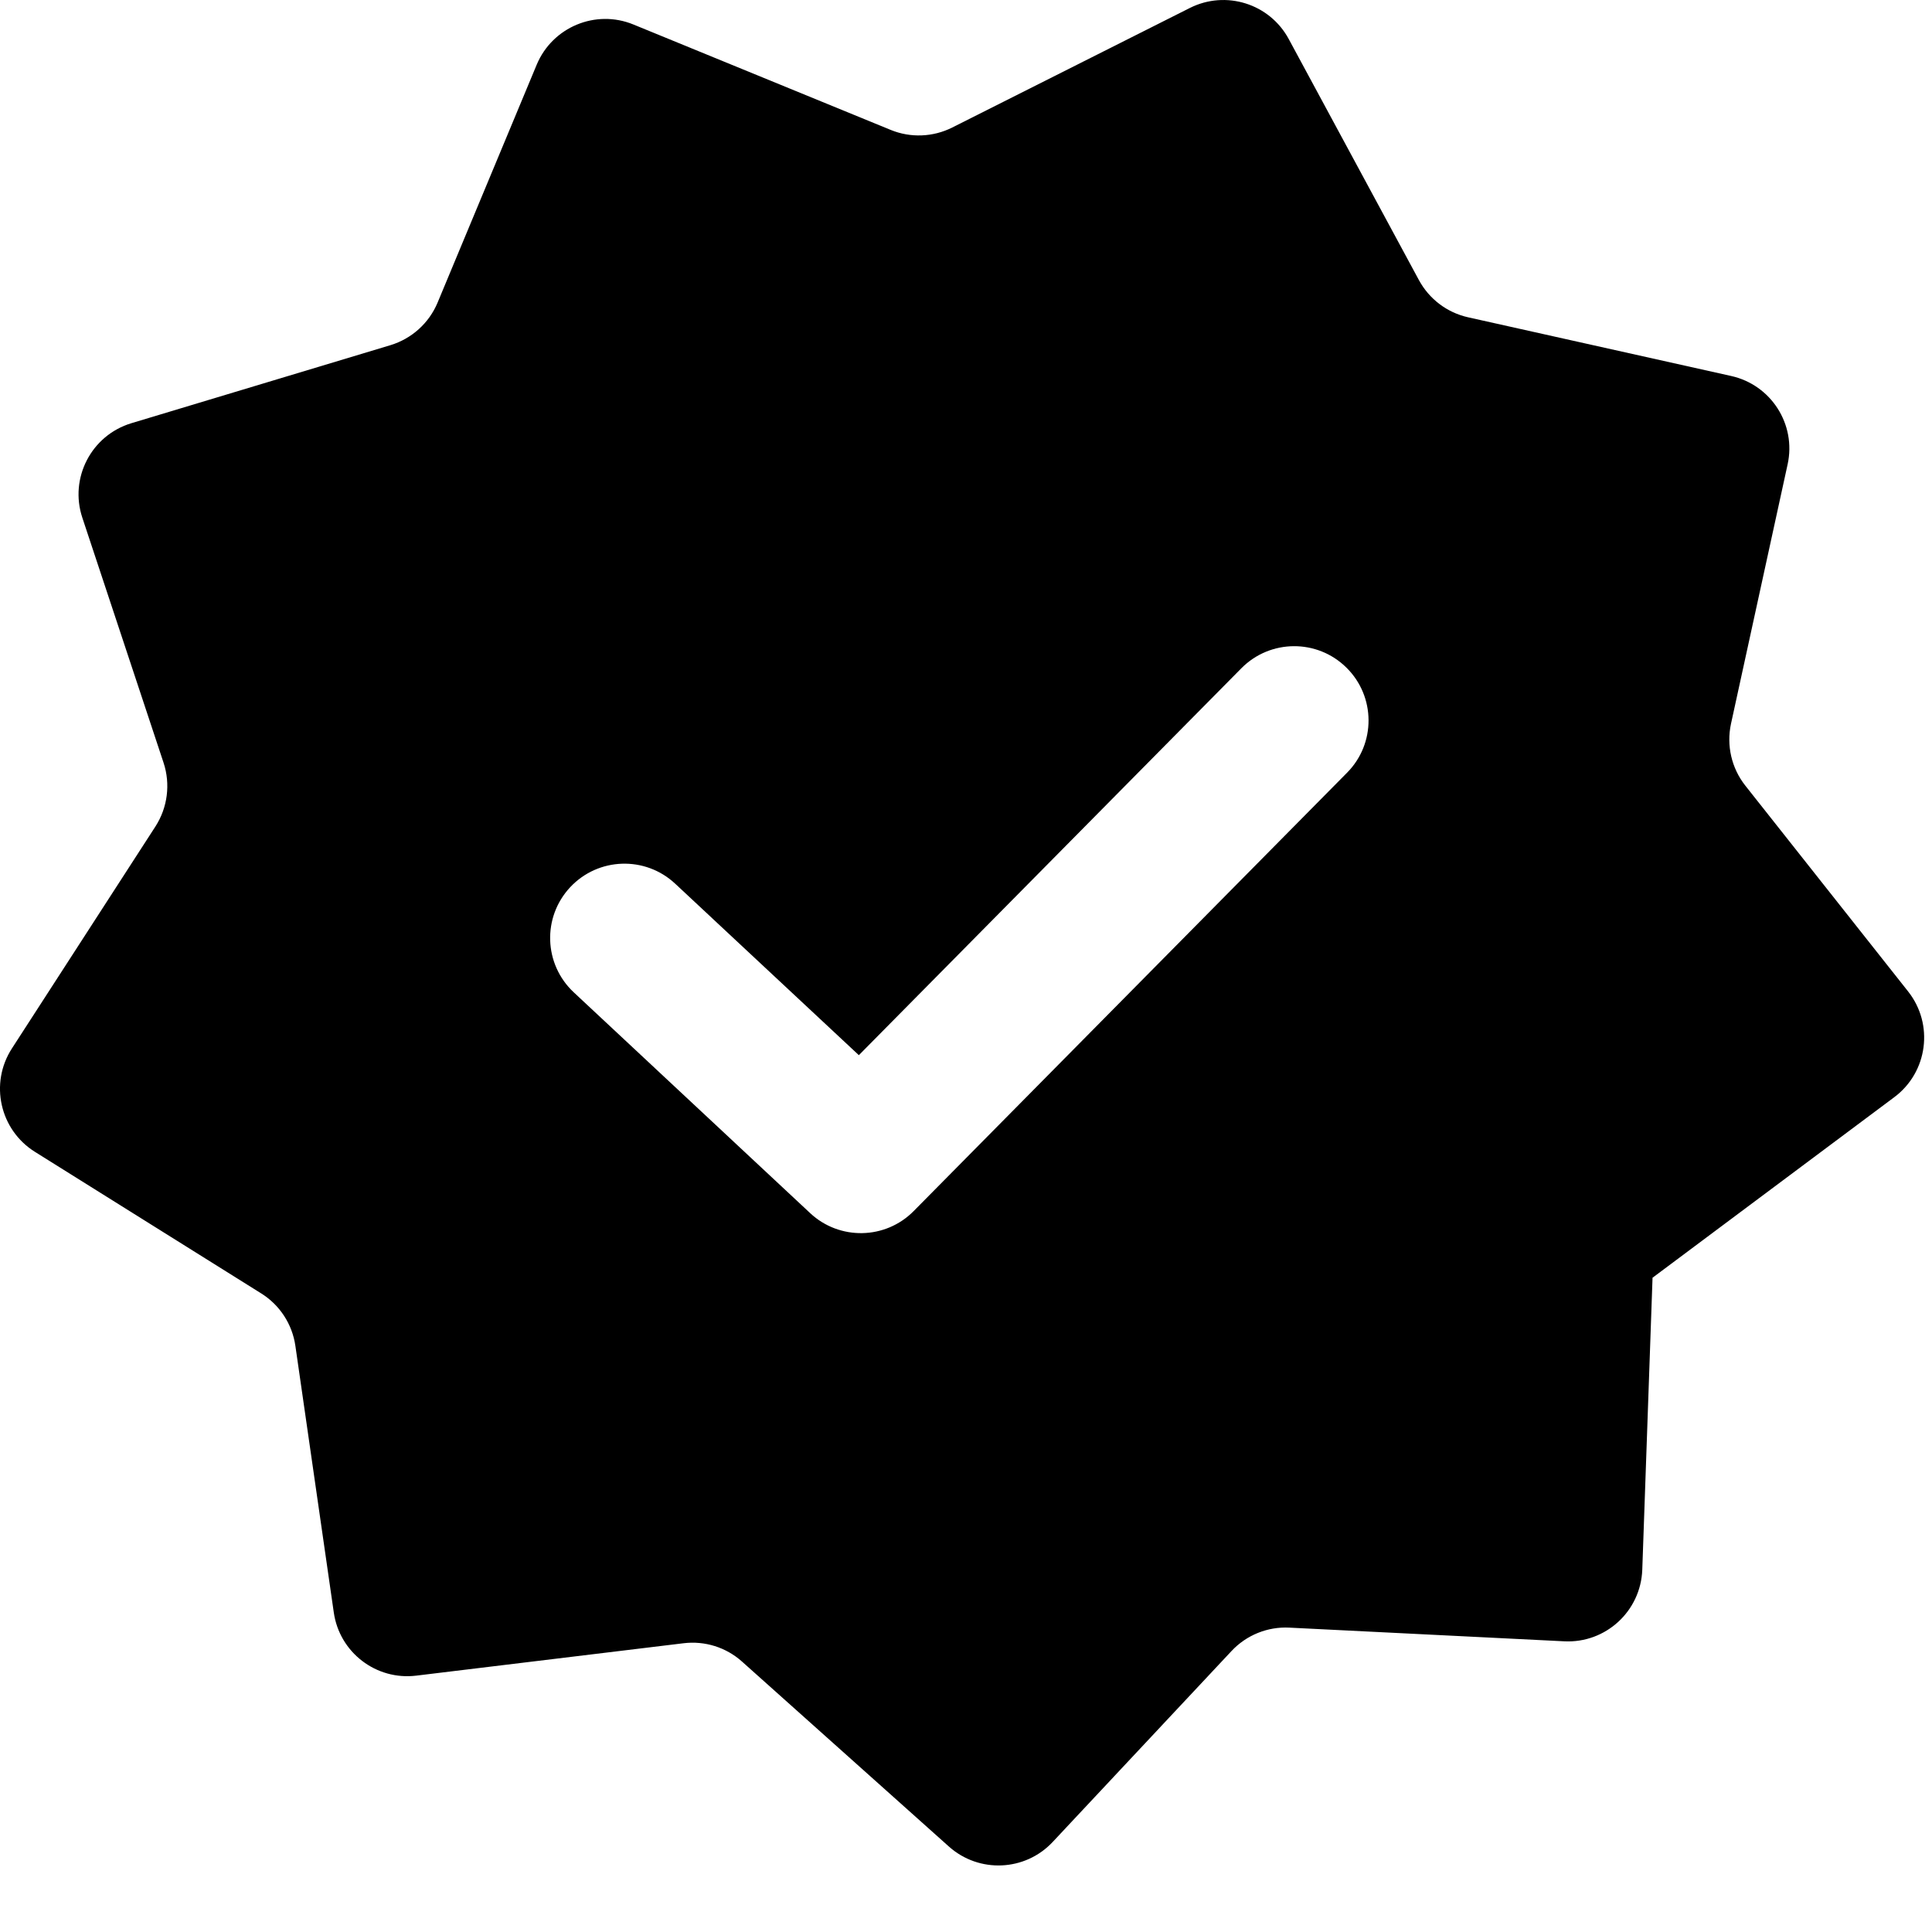 <svg width="26" height="26" viewBox="0 0 26 26" fill="none" xmlns="http://www.w3.org/2000/svg">
<path fill-rule="evenodd" clip-rule="evenodd" d="M22.238 17.196C22.238 17.196 22.238 17.197 22.239 17.198C22.239 17.198 22.239 17.198 22.239 17.199L22.101 21.124C22.081 21.682 21.609 22.116 21.052 22.088L17.352 21.904C17.059 21.889 16.774 22.004 16.573 22.219L14.167 24.788C13.796 25.185 13.175 25.212 12.77 24.85L9.986 22.361C9.772 22.169 9.485 22.079 9.199 22.114L5.602 22.55C5.062 22.616 4.569 22.238 4.492 21.7L3.975 18.111C3.933 17.82 3.765 17.562 3.515 17.406L0.47 15.501C-0.003 15.205 -0.143 14.579 0.16 14.11L2.092 11.122C2.256 10.867 2.296 10.552 2.201 10.264L1.108 6.967C0.931 6.433 1.229 5.858 1.769 5.695L5.255 4.645C5.541 4.558 5.774 4.348 5.889 4.072L7.223 0.87C7.435 0.363 8.017 0.121 8.525 0.33L11.986 1.748C12.254 1.858 12.556 1.846 12.815 1.716L16.013 0.107C16.497 -0.136 17.086 0.049 17.343 0.525L19.095 3.769C19.233 4.024 19.474 4.207 19.757 4.27L23.298 5.06C23.835 5.18 24.175 5.711 24.057 6.249L23.295 9.74C23.232 10.032 23.302 10.338 23.488 10.573L25.679 13.343C26.028 13.785 25.944 14.428 25.493 14.765L22.238 17.196ZM18.128 10.399C18.517 10.007 18.513 9.373 18.12 8.985C17.728 8.597 17.095 8.6 16.706 8.993L11.558 14.2L9.086 11.892C8.682 11.515 8.05 11.537 7.673 11.94C7.296 12.344 7.317 12.976 7.721 13.354L10.903 16.326C11.298 16.695 11.916 16.683 12.296 16.298L18.128 10.399Z" fill="black"/>
</svg>
